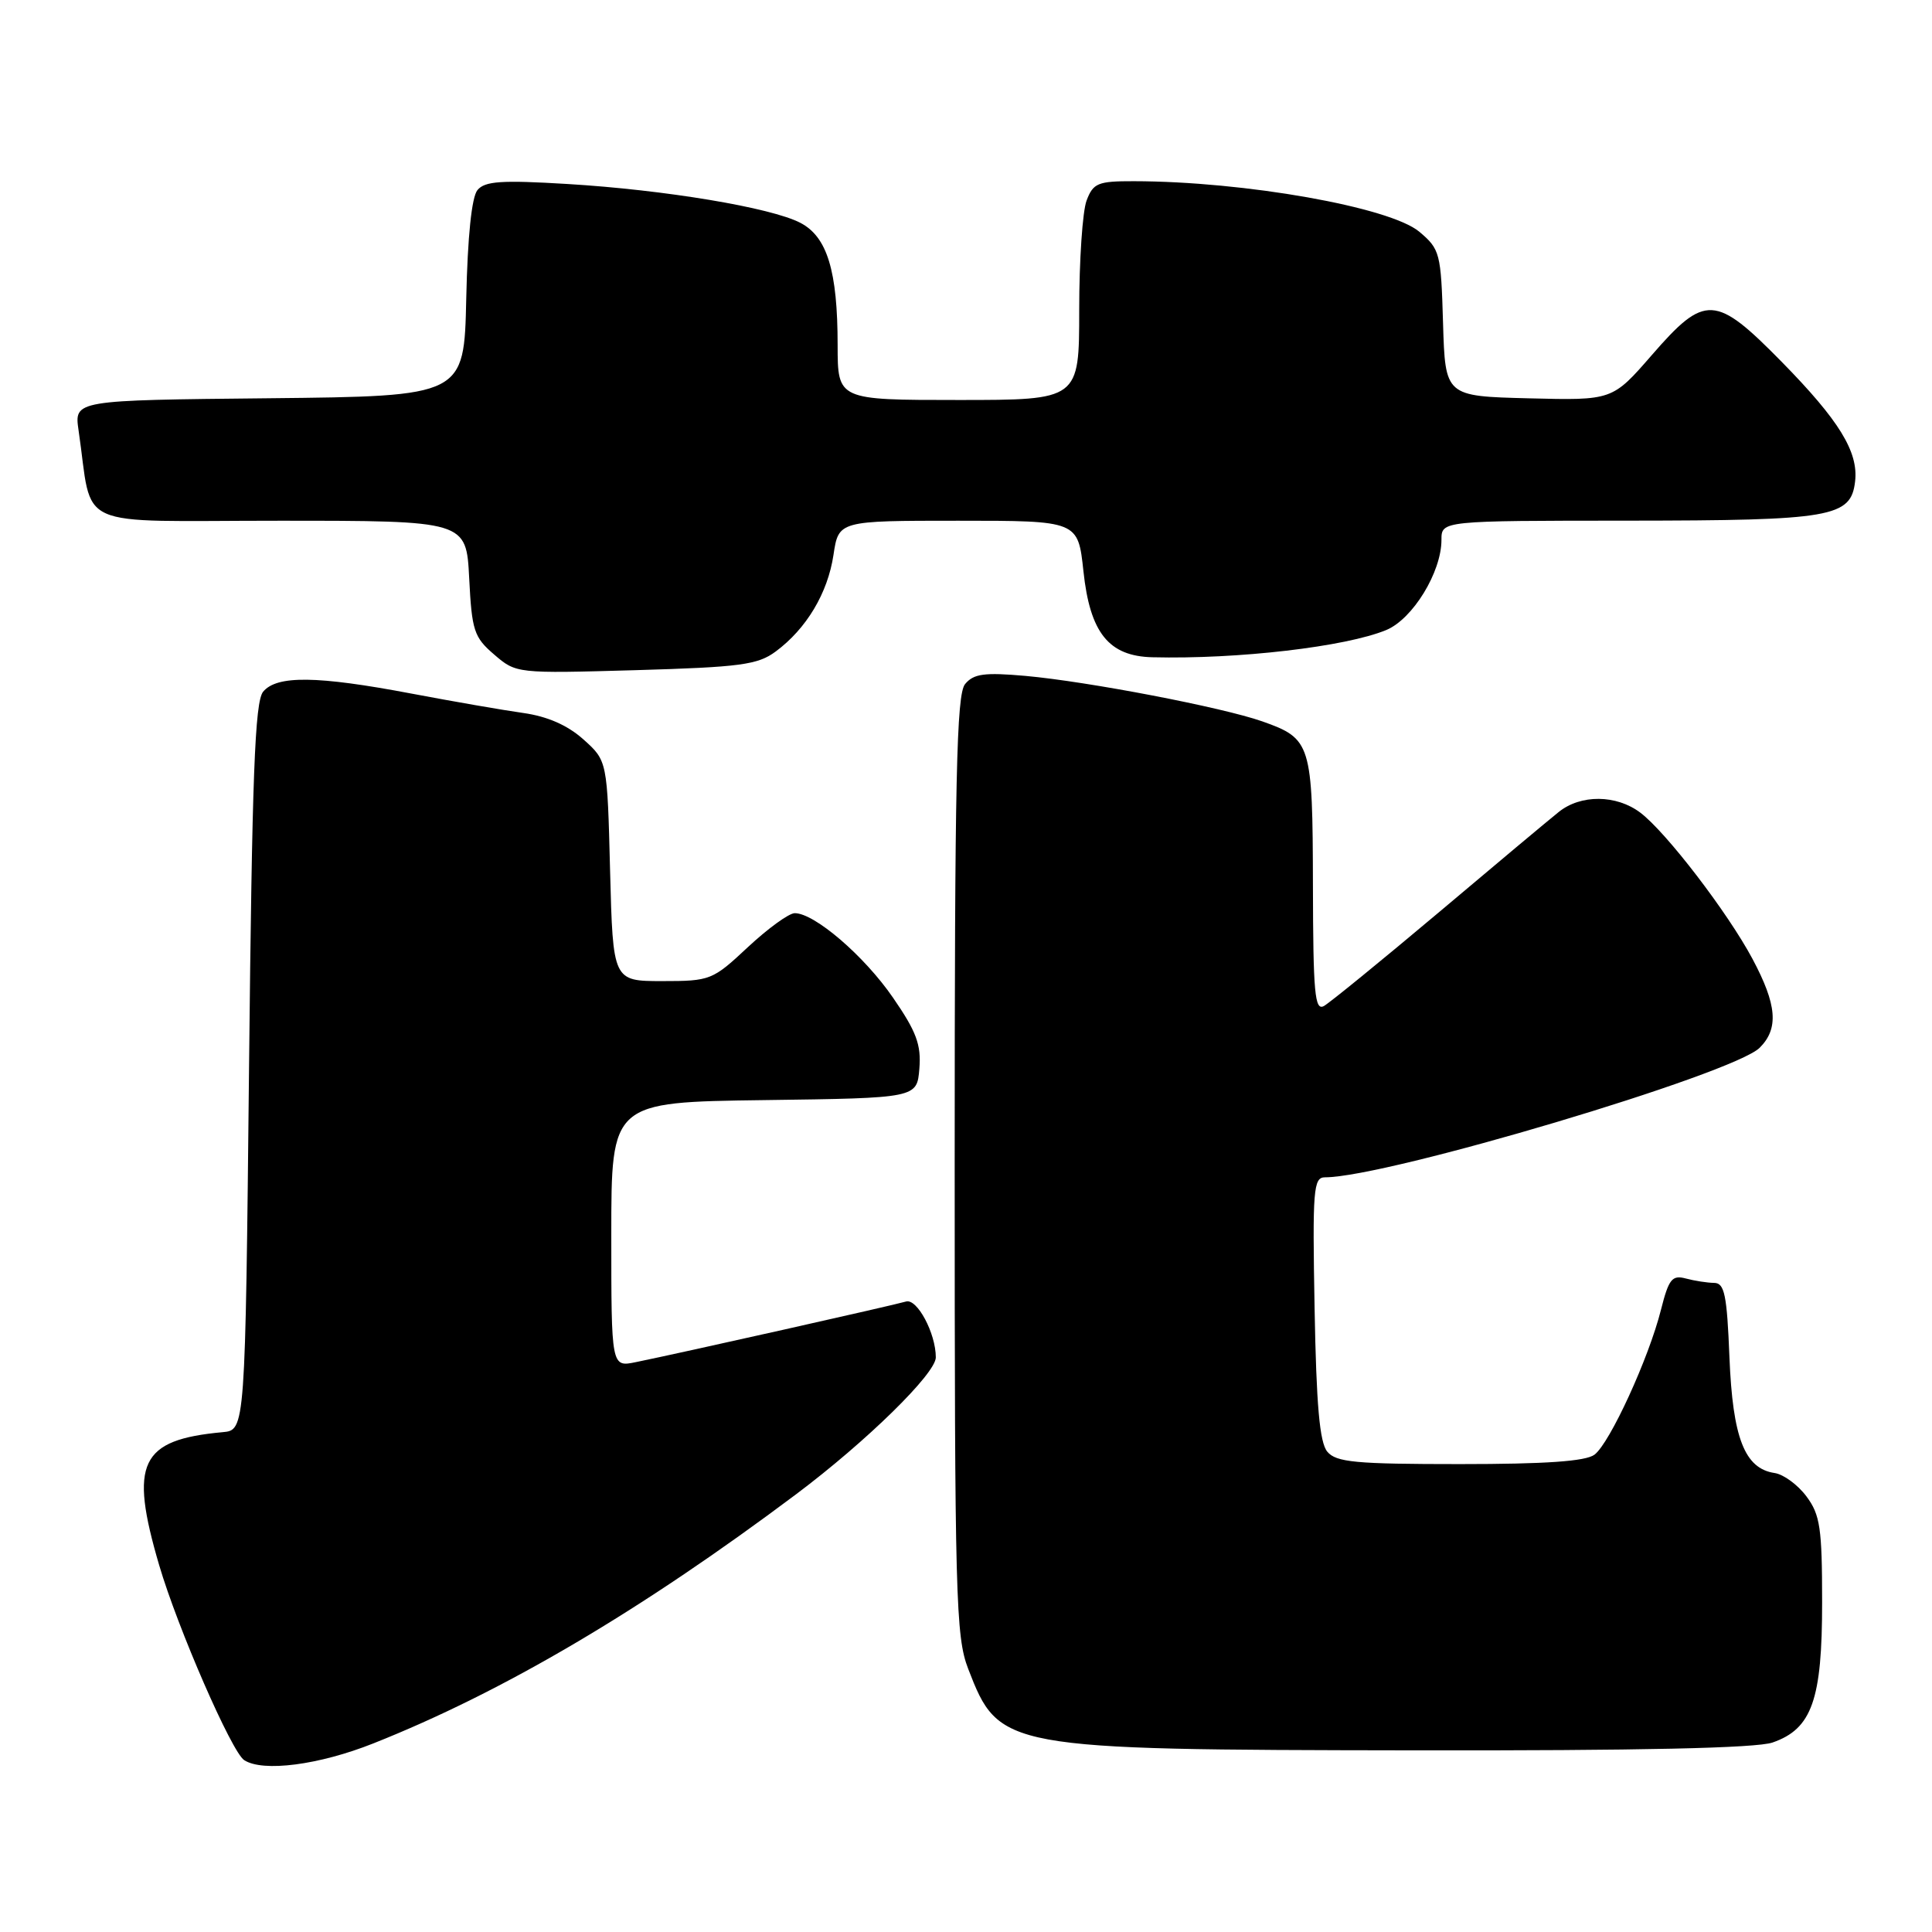 <?xml version="1.0" encoding="UTF-8" standalone="no"?>
<!DOCTYPE svg PUBLIC "-//W3C//DTD SVG 1.1//EN" "http://www.w3.org/Graphics/SVG/1.1/DTD/svg11.dtd" >
<svg xmlns="http://www.w3.org/2000/svg" xmlns:xlink="http://www.w3.org/1999/xlink" version="1.1" viewBox="0 0 256 256">
 <g >
 <path fill="currentColor"
d=" M 49.47 231.01 C 66.65 224.19 84.92 213.42 105.51 197.98 C 114.82 190.99 124.00 182.00 124.00 179.86 C 124.00 176.67 121.52 172.02 120.05 172.46 C 118.49 172.93 90.30 179.26 84.25 180.49 C 81.00 181.16 81.00 181.16 81.00 163.60 C 81.00 146.04 81.00 146.04 101.25 145.77 C 121.50 145.50 121.50 145.50 121.82 141.61 C 122.08 138.44 121.43 136.69 118.33 132.20 C 114.53 126.67 107.93 121.00 105.31 121.00 C 104.54 121.00 101.75 123.03 99.10 125.50 C 94.42 129.88 94.12 130.00 87.76 130.00 C 81.22 130.00 81.22 130.00 80.84 115.40 C 80.47 100.81 80.47 100.81 77.30 97.97 C 75.18 96.08 72.52 94.92 69.31 94.47 C 66.67 94.10 60.00 92.94 54.50 91.90 C 42.00 89.53 36.69 89.47 34.87 91.65 C 33.77 92.98 33.40 102.67 33.00 141.40 C 32.50 189.50 32.50 189.50 29.50 189.77 C 18.55 190.78 17.10 193.81 21.09 207.39 C 23.54 215.73 30.71 232.18 32.36 233.23 C 34.85 234.84 42.28 233.87 49.47 231.01 Z  M 234.88 230.89 C 240.09 229.08 241.45 225.23 241.44 212.29 C 241.44 202.51 241.18 200.71 239.37 198.29 C 238.23 196.75 236.32 195.35 235.13 195.18 C 231.17 194.59 229.59 190.52 229.16 179.84 C 228.83 171.57 228.51 170.00 227.13 169.99 C 226.24 169.98 224.55 169.72 223.39 169.41 C 221.56 168.92 221.12 169.47 220.09 173.54 C 218.48 179.96 213.31 191.22 211.28 192.75 C 210.11 193.63 204.83 194.00 193.43 194.00 C 179.61 194.00 177.04 193.76 175.87 192.35 C 174.86 191.13 174.42 186.21 174.19 173.35 C 173.90 157.59 174.03 156.00 175.57 156.00 C 183.74 156.00 229.70 142.30 233.17 138.83 C 235.72 136.28 235.46 133.14 232.21 127.05 C 228.91 120.88 220.76 110.25 217.35 107.68 C 214.17 105.28 209.45 105.24 206.53 107.60 C 205.23 108.64 198.02 114.67 190.52 121.00 C 183.01 127.32 176.22 132.85 175.43 133.30 C 174.21 133.98 174.00 131.59 173.97 117.30 C 173.93 98.51 173.74 97.88 167.27 95.59 C 161.95 93.72 144.19 90.31 135.88 89.56 C 130.44 89.08 129.02 89.27 127.88 90.64 C 126.74 92.02 126.50 102.99 126.50 154.40 C 126.50 211.63 126.64 216.86 128.29 221.13 C 132.39 231.76 132.89 231.85 187.10 231.93 C 217.33 231.98 232.73 231.64 234.88 230.89 Z  M 102.78 86.33 C 106.86 83.31 109.68 78.59 110.44 73.53 C 111.12 69.00 111.12 69.00 126.98 69.00 C 142.84 69.00 142.84 69.00 143.56 75.68 C 144.43 83.86 146.91 86.95 152.70 87.09 C 164.03 87.37 178.33 85.70 183.69 83.48 C 187.20 82.02 191.00 75.81 191.00 71.54 C 191.00 69.00 191.00 69.00 215.75 68.99 C 242.75 68.97 245.26 68.54 245.81 63.79 C 246.27 59.88 243.70 55.70 236.07 47.93 C 227.30 39.01 225.93 38.93 218.89 47.03 C 213.65 53.06 213.65 53.06 202.57 52.78 C 191.50 52.50 191.50 52.50 191.21 42.81 C 190.94 33.53 190.81 33.02 188.07 30.71 C 184.18 27.44 164.94 24.03 150.23 24.01 C 145.48 24.00 144.85 24.26 143.98 26.57 C 143.44 27.98 143.00 34.50 143.00 41.07 C 143.00 53.00 143.00 53.00 127.00 53.00 C 111.00 53.00 111.00 53.00 110.99 45.75 C 110.99 35.89 109.61 31.37 106.04 29.52 C 102.13 27.50 88.12 25.16 75.19 24.38 C 66.46 23.85 64.25 24.00 63.27 25.18 C 62.50 26.10 61.96 31.34 61.78 39.56 C 61.50 52.50 61.50 52.50 35.66 52.77 C 9.83 53.03 9.83 53.03 10.41 57.02 C 12.38 70.41 9.25 69.00 36.98 69.00 C 61.78 69.00 61.78 69.00 62.17 76.61 C 62.52 83.55 62.80 84.44 65.48 86.73 C 68.39 89.24 68.46 89.25 84.24 88.80 C 98.10 88.40 100.41 88.09 102.78 86.33 Z "/>
</g>
</svg>